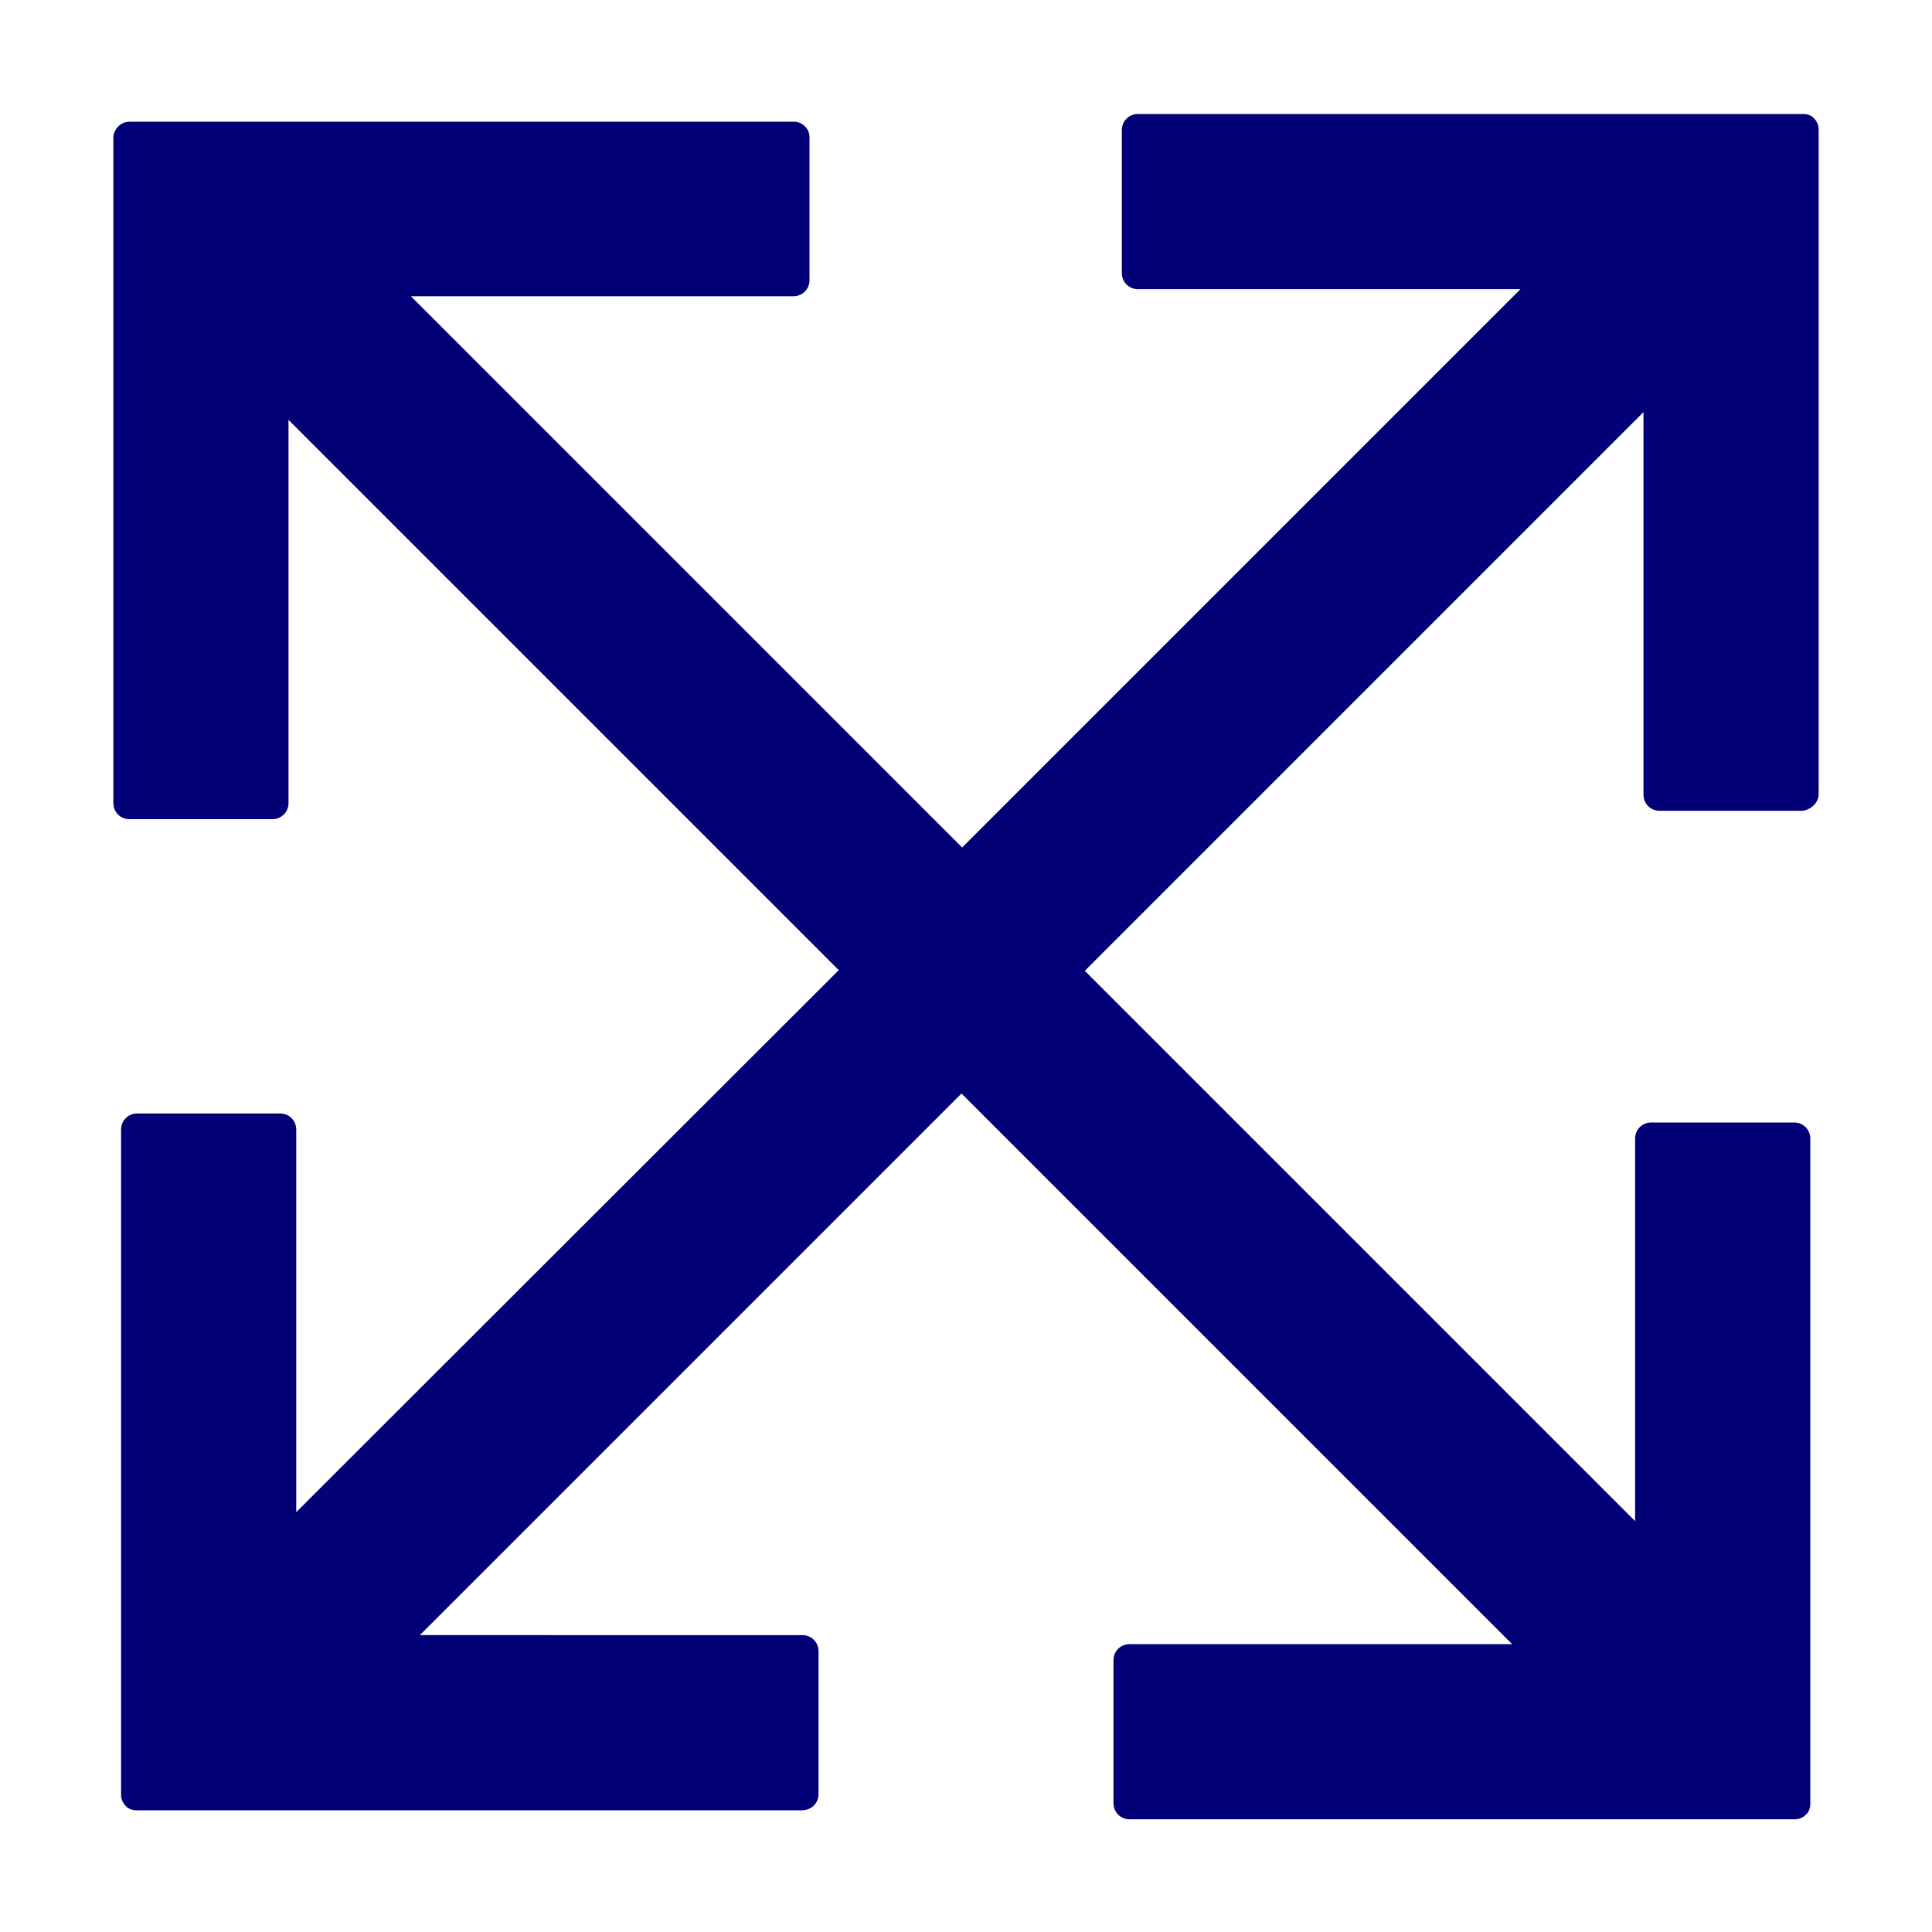 <?xml version="1.0" encoding="utf-8"?>
<!-- Generator: Adobe Illustrator 26.2.1, SVG Export Plug-In . SVG Version: 6.00 Build 0)  -->
<svg version="1.1" xmlns="http://www.w3.org/2000/svg" xmlns:xlink="http://www.w3.org/1999/xlink" x="0px" y="0px"
	 viewBox="0 0 30 30" style="enable-background:new 0 0 30 30;" xml:space="preserve">
<style type="text/css">
	.st0{display:none;}
	.st1{display:inline;}
	.st2{fill:#020076;}
	.st3{fill:#E4EFFF;}
	.st4{fill:#020076;stroke:#020076;stroke-width:10;stroke-miterlimit:10;}
	.st5{fill:#E4EFFF;stroke:#E4EFFF;stroke-width:10;stroke-miterlimit:10;}
	.st6{fill:#020076;stroke:#020076;stroke-width:2;stroke-miterlimit:10;}
	.st7{fill:#E4EFFF;stroke:#E4EFFF;stroke-width:2;stroke-miterlimit:10;}
	.st8{fill:none;stroke:#020076;stroke-width:13;stroke-miterlimit:10;}
	.st9{fill:none;stroke:#020076;stroke-width:2;stroke-miterlimit:10;}
	.st10{fill:none;stroke:#E4EFFF;stroke-width:2;stroke-miterlimit:10;}
	.st11{fill:none;stroke:#E4EFFF;stroke-width:13;stroke-miterlimit:10;}
	.st12{fill:#FFFFFF;}
	.st13{fill:none;stroke:#020076;stroke-width:14;stroke-miterlimit:10;}
	.st14{fill:none;stroke:#020076;stroke-width:14;stroke-linecap:round;stroke-miterlimit:10;}
	.st15{fill:none;stroke:#020076;stroke-width:2;stroke-linecap:round;stroke-miterlimit:10;}
	.st16{fill:none;stroke:#E4EFFF;stroke-width:14;stroke-miterlimit:10;}
	.st17{fill:none;stroke:#E4EFFF;stroke-width:14;stroke-linecap:round;stroke-miterlimit:10;}
	.st18{fill:none;stroke:#E4EFFF;stroke-width:2;stroke-linecap:round;stroke-miterlimit:10;}
</style>
<g id="Ebene_1" class="st0">
</g>
<g id="Ebene_2">
	<path class="st2" d="M12.33,1.89l-8.08,0c-0.01,0-0.02,0-0.03,0H2.01c-0.07,0-0.13,0.03-0.17,0.07C1.79,2.01,1.76,2.07,1.76,2.14
		v2.22c0,0.01,0,0.02,0,0.03v8.08c0,0.14,0.11,0.25,0.25,0.25h2.22c0.14,0,0.25-0.11,0.25-0.25V6.52l9.59,9.59
		c0.25,0.25,0.65,0.25,0.89,0l1.02-1.02c0.25-0.25,0.25-0.65,0-0.89L6.38,4.6l5.94,0c0.14,0,0.25-0.11,0.25-0.25l0-2.22
		C12.57,2,12.46,1.89,12.33,1.89z"/>
	<path class="st2" d="M27.86,17.43h-2.22c-0.14,0-0.25,0.11-0.25,0.25v5.94l-9.59-9.59c-0.25-0.25-0.65-0.25-0.89,0l-1.02,1.02
		c-0.25,0.25-0.25,0.65,0,0.89l9.59,9.59h-5.94c-0.14,0-0.25,0.11-0.25,0.25l0,2.22c0,0.14,0.11,0.25,0.25,0.25h8.08
		c0.01,0,0.02,0,0.03,0h2.22c0.07,0,0.13-0.03,0.17-0.07c0.05-0.04,0.07-0.11,0.07-0.17v-2.22c0-0.01,0-0.02,0-0.03v-8.08
		C28.11,17.54,28,17.43,27.86,17.43z"/>
	<path class="st2" d="M28.24,12.33l0-8.08c0-0.01,0-0.02,0-0.03V2.01c0-0.07-0.03-0.13-0.07-0.17c-0.04-0.05-0.11-0.07-0.17-0.07
		h-2.22c-0.01,0-0.02,0-0.03,0h-8.08c-0.14,0-0.25,0.11-0.25,0.25v2.22c0,0.14,0.11,0.25,0.25,0.25h5.94l-9.59,9.59
		c-0.25,0.25-0.25,0.65,0,0.89l1.02,1.02c0.25,0.25,0.65,0.25,0.89,0l9.59-9.59l0,5.94c0,0.14,0.11,0.25,0.25,0.25l2.22,0
		C28.13,12.57,28.24,12.46,28.24,12.33z"/>
	<path class="st2" d="M12.71,27.86v-2.22c0-0.14-0.11-0.25-0.25-0.25H6.52l9.59-9.59c0.25-0.25,0.25-0.65,0-0.89l-1.02-1.02
		c-0.25-0.25-0.65-0.25-0.89,0L4.6,23.48v-5.94c0-0.14-0.11-0.25-0.25-0.25l-2.22,0c-0.14,0-0.25,0.11-0.25,0.25v8.08
		c0,0.01,0,0.02,0,0.03v2.22c0,0.07,0.03,0.13,0.07,0.17c0.04,0.05,0.11,0.07,0.17,0.07h2.22c0.01,0,0.02,0,0.03,0h8.08
		C12.6,28.11,12.71,28,12.71,27.86z"/>
</g>
</svg>
